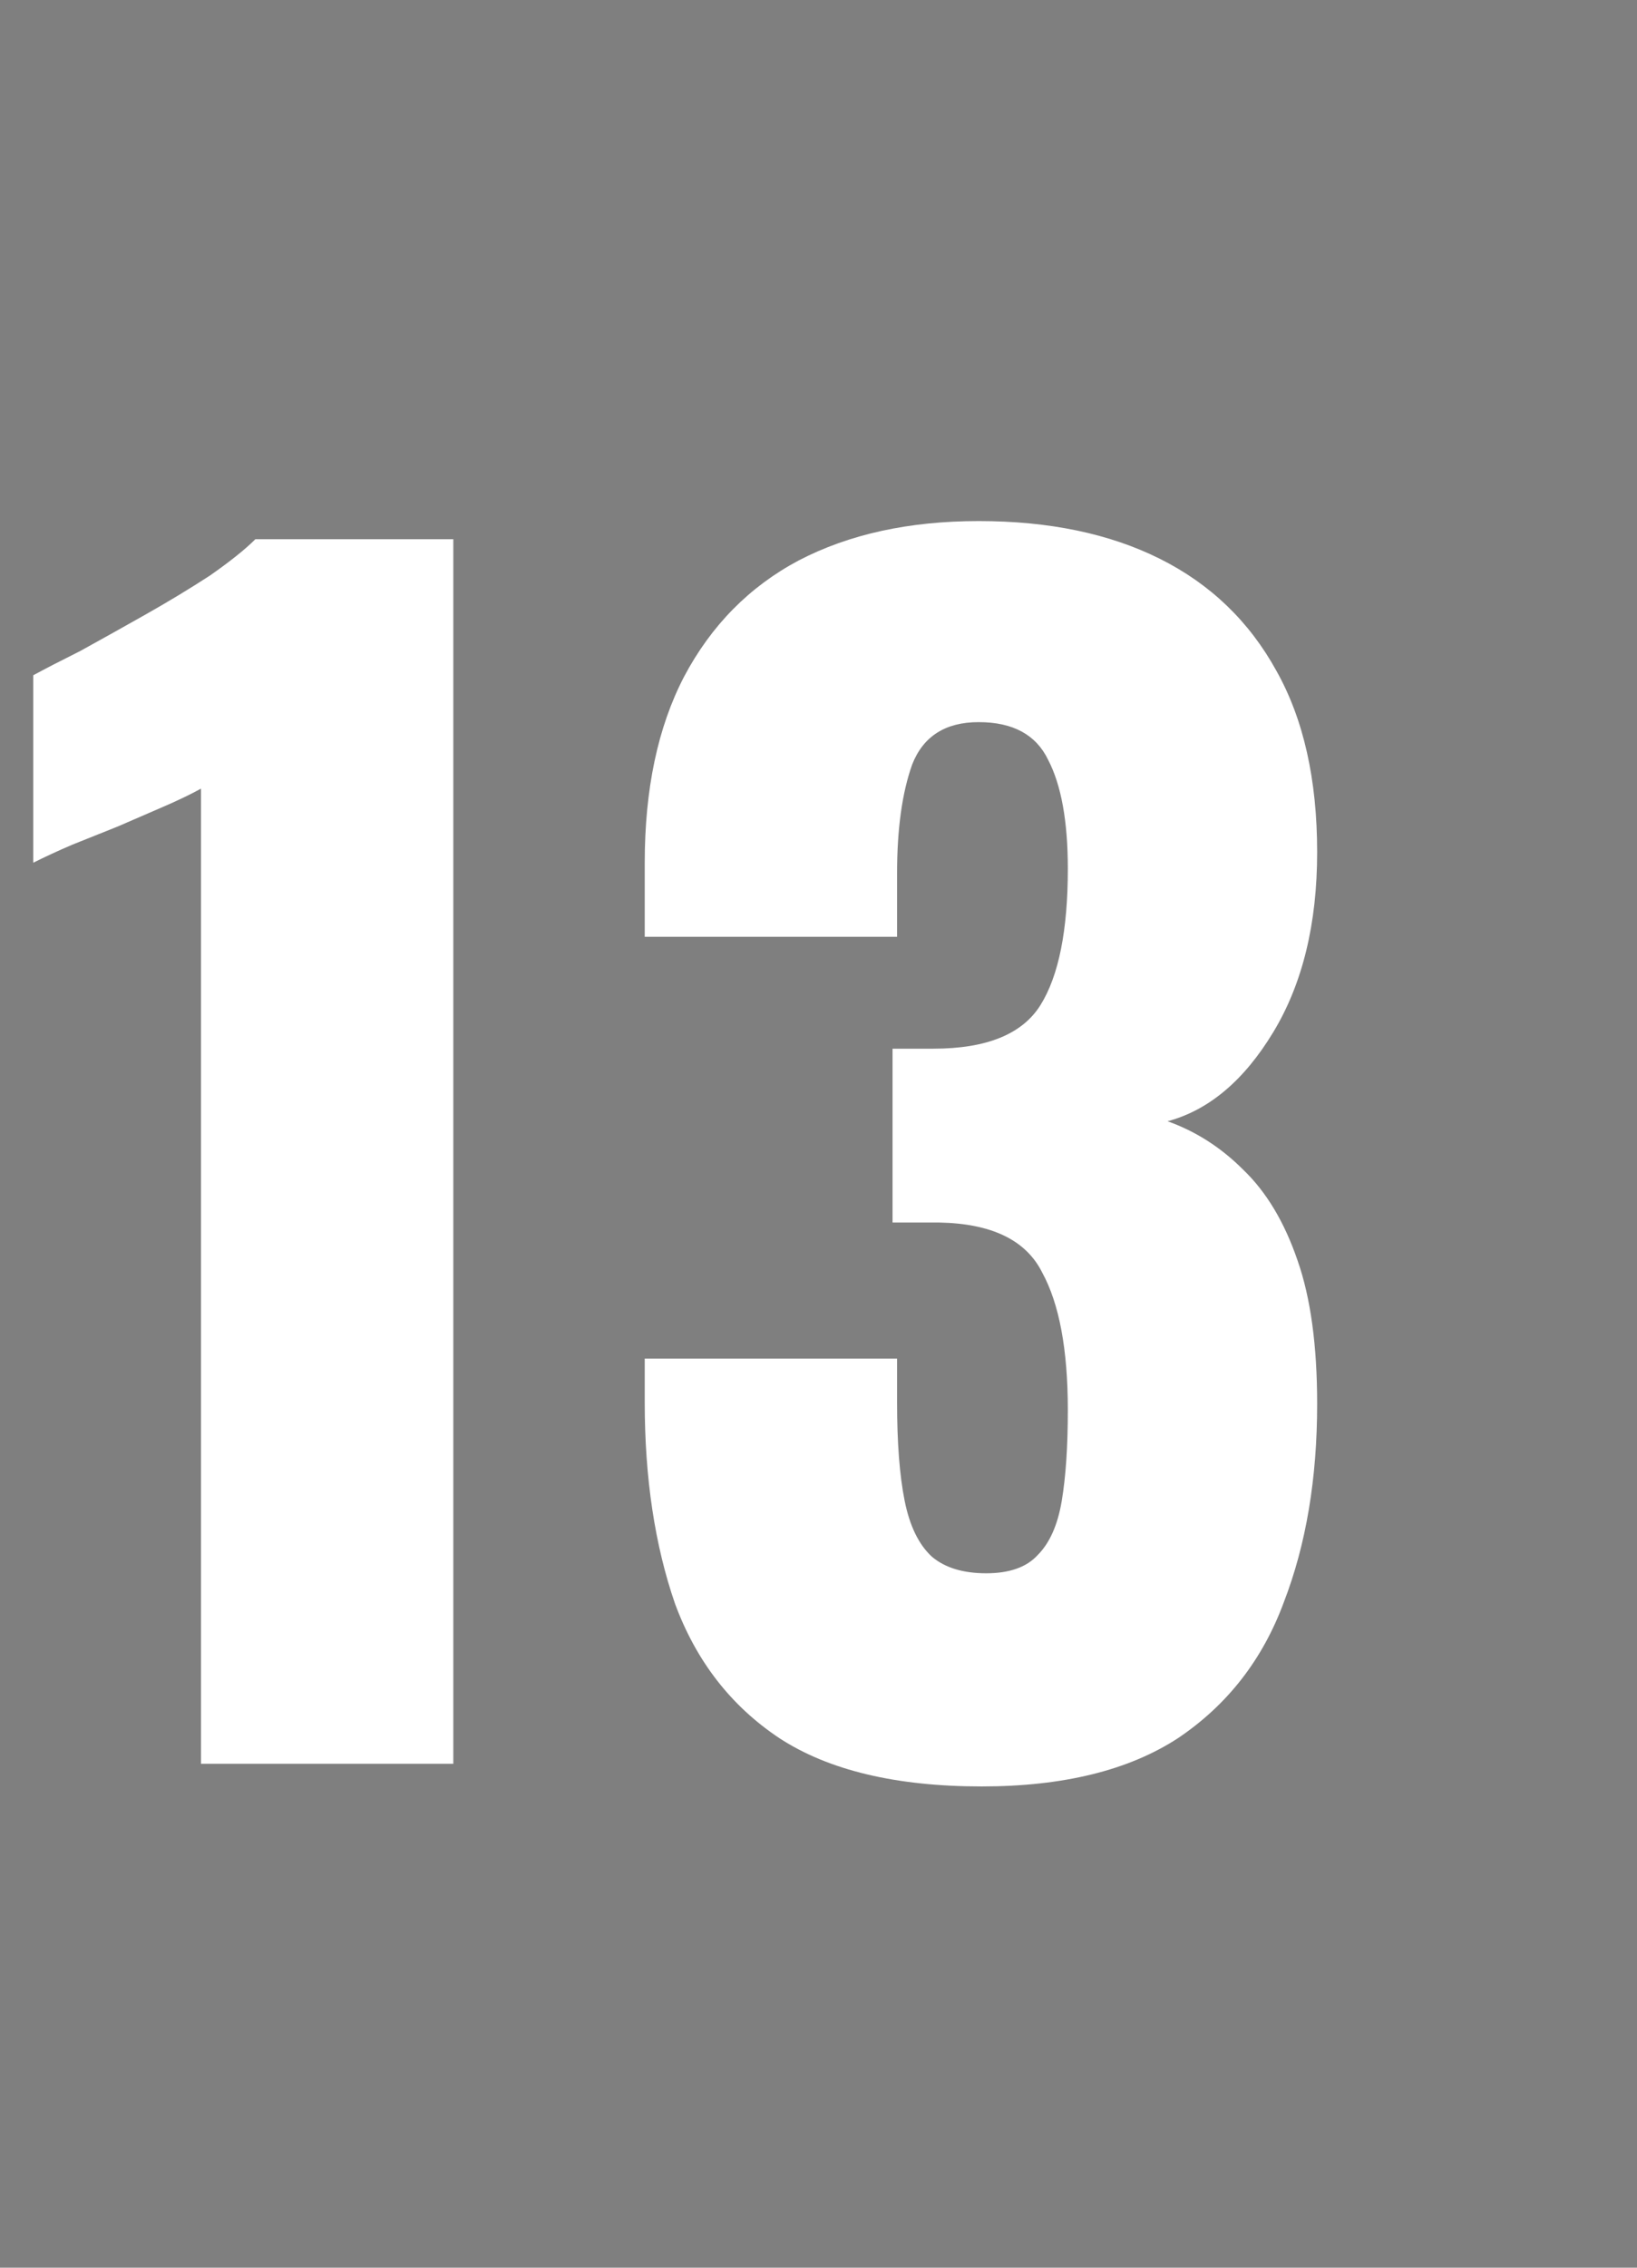<svg xmlns="http://www.w3.org/2000/svg" fill="none" viewBox="0 0 13 18" height="18" width="13">
<rect x="0" y="0" width="13" height="18" fill="#808080" stroke="none"/>
<rect fill-opacity="0.01" fill="#0D0E12" height="18" width="13"></rect>
<path fill="white" d="M1.596 14V6.26C1.508 6.308 1.408 6.356 1.296 6.404C1.184 6.452 1.064 6.504 0.936 6.56C0.816 6.608 0.696 6.656 0.576 6.704C0.464 6.752 0.36 6.8 0.264 6.848V5.36C0.352 5.312 0.476 5.248 0.636 5.168C0.796 5.08 0.968 4.984 1.152 4.88C1.336 4.776 1.508 4.672 1.668 4.568C1.828 4.456 1.948 4.36 2.028 4.28H3.6V14H1.596ZM7.796 14.18C7.116 14.18 6.58 14.052 6.188 13.796C5.804 13.54 5.528 13.184 5.36 12.728C5.2 12.264 5.12 11.732 5.12 11.132V10.784H7.124C7.124 10.792 7.124 10.836 7.124 10.916C7.124 10.996 7.124 11.068 7.124 11.132C7.124 11.452 7.144 11.712 7.184 11.912C7.224 12.112 7.296 12.26 7.4 12.356C7.504 12.444 7.648 12.488 7.832 12.488C8.016 12.488 8.152 12.44 8.24 12.344C8.336 12.248 8.4 12.104 8.432 11.912C8.464 11.72 8.48 11.48 8.48 11.192C8.48 10.712 8.412 10.348 8.276 10.1C8.148 9.844 7.876 9.712 7.46 9.704C7.452 9.704 7.408 9.704 7.328 9.704C7.248 9.704 7.168 9.704 7.088 9.704V8.324C7.144 8.324 7.2 8.324 7.256 8.324C7.312 8.324 7.364 8.324 7.412 8.324C7.836 8.324 8.12 8.208 8.264 7.976C8.408 7.744 8.48 7.384 8.48 6.896C8.48 6.52 8.428 6.232 8.324 6.032C8.228 5.832 8.044 5.732 7.772 5.732C7.508 5.732 7.332 5.844 7.244 6.068C7.164 6.292 7.124 6.58 7.124 6.932C7.124 7.012 7.124 7.096 7.124 7.184C7.124 7.264 7.124 7.348 7.124 7.436H5.12V6.848C5.12 6.264 5.224 5.772 5.432 5.372C5.648 4.964 5.952 4.656 6.344 4.448C6.744 4.24 7.22 4.136 7.772 4.136C8.332 4.136 8.812 4.236 9.212 4.436C9.612 4.636 9.92 4.932 10.136 5.324C10.352 5.708 10.46 6.188 10.46 6.764C10.46 7.332 10.344 7.808 10.112 8.192C9.88 8.576 9.6 8.812 9.272 8.9C9.496 8.98 9.696 9.108 9.872 9.284C10.056 9.46 10.2 9.7 10.304 10.004C10.408 10.3 10.46 10.68 10.46 11.144C10.46 11.736 10.372 12.26 10.196 12.716C10.028 13.172 9.748 13.532 9.356 13.796C8.964 14.052 8.444 14.18 7.796 14.18Z"></path>
</svg>

